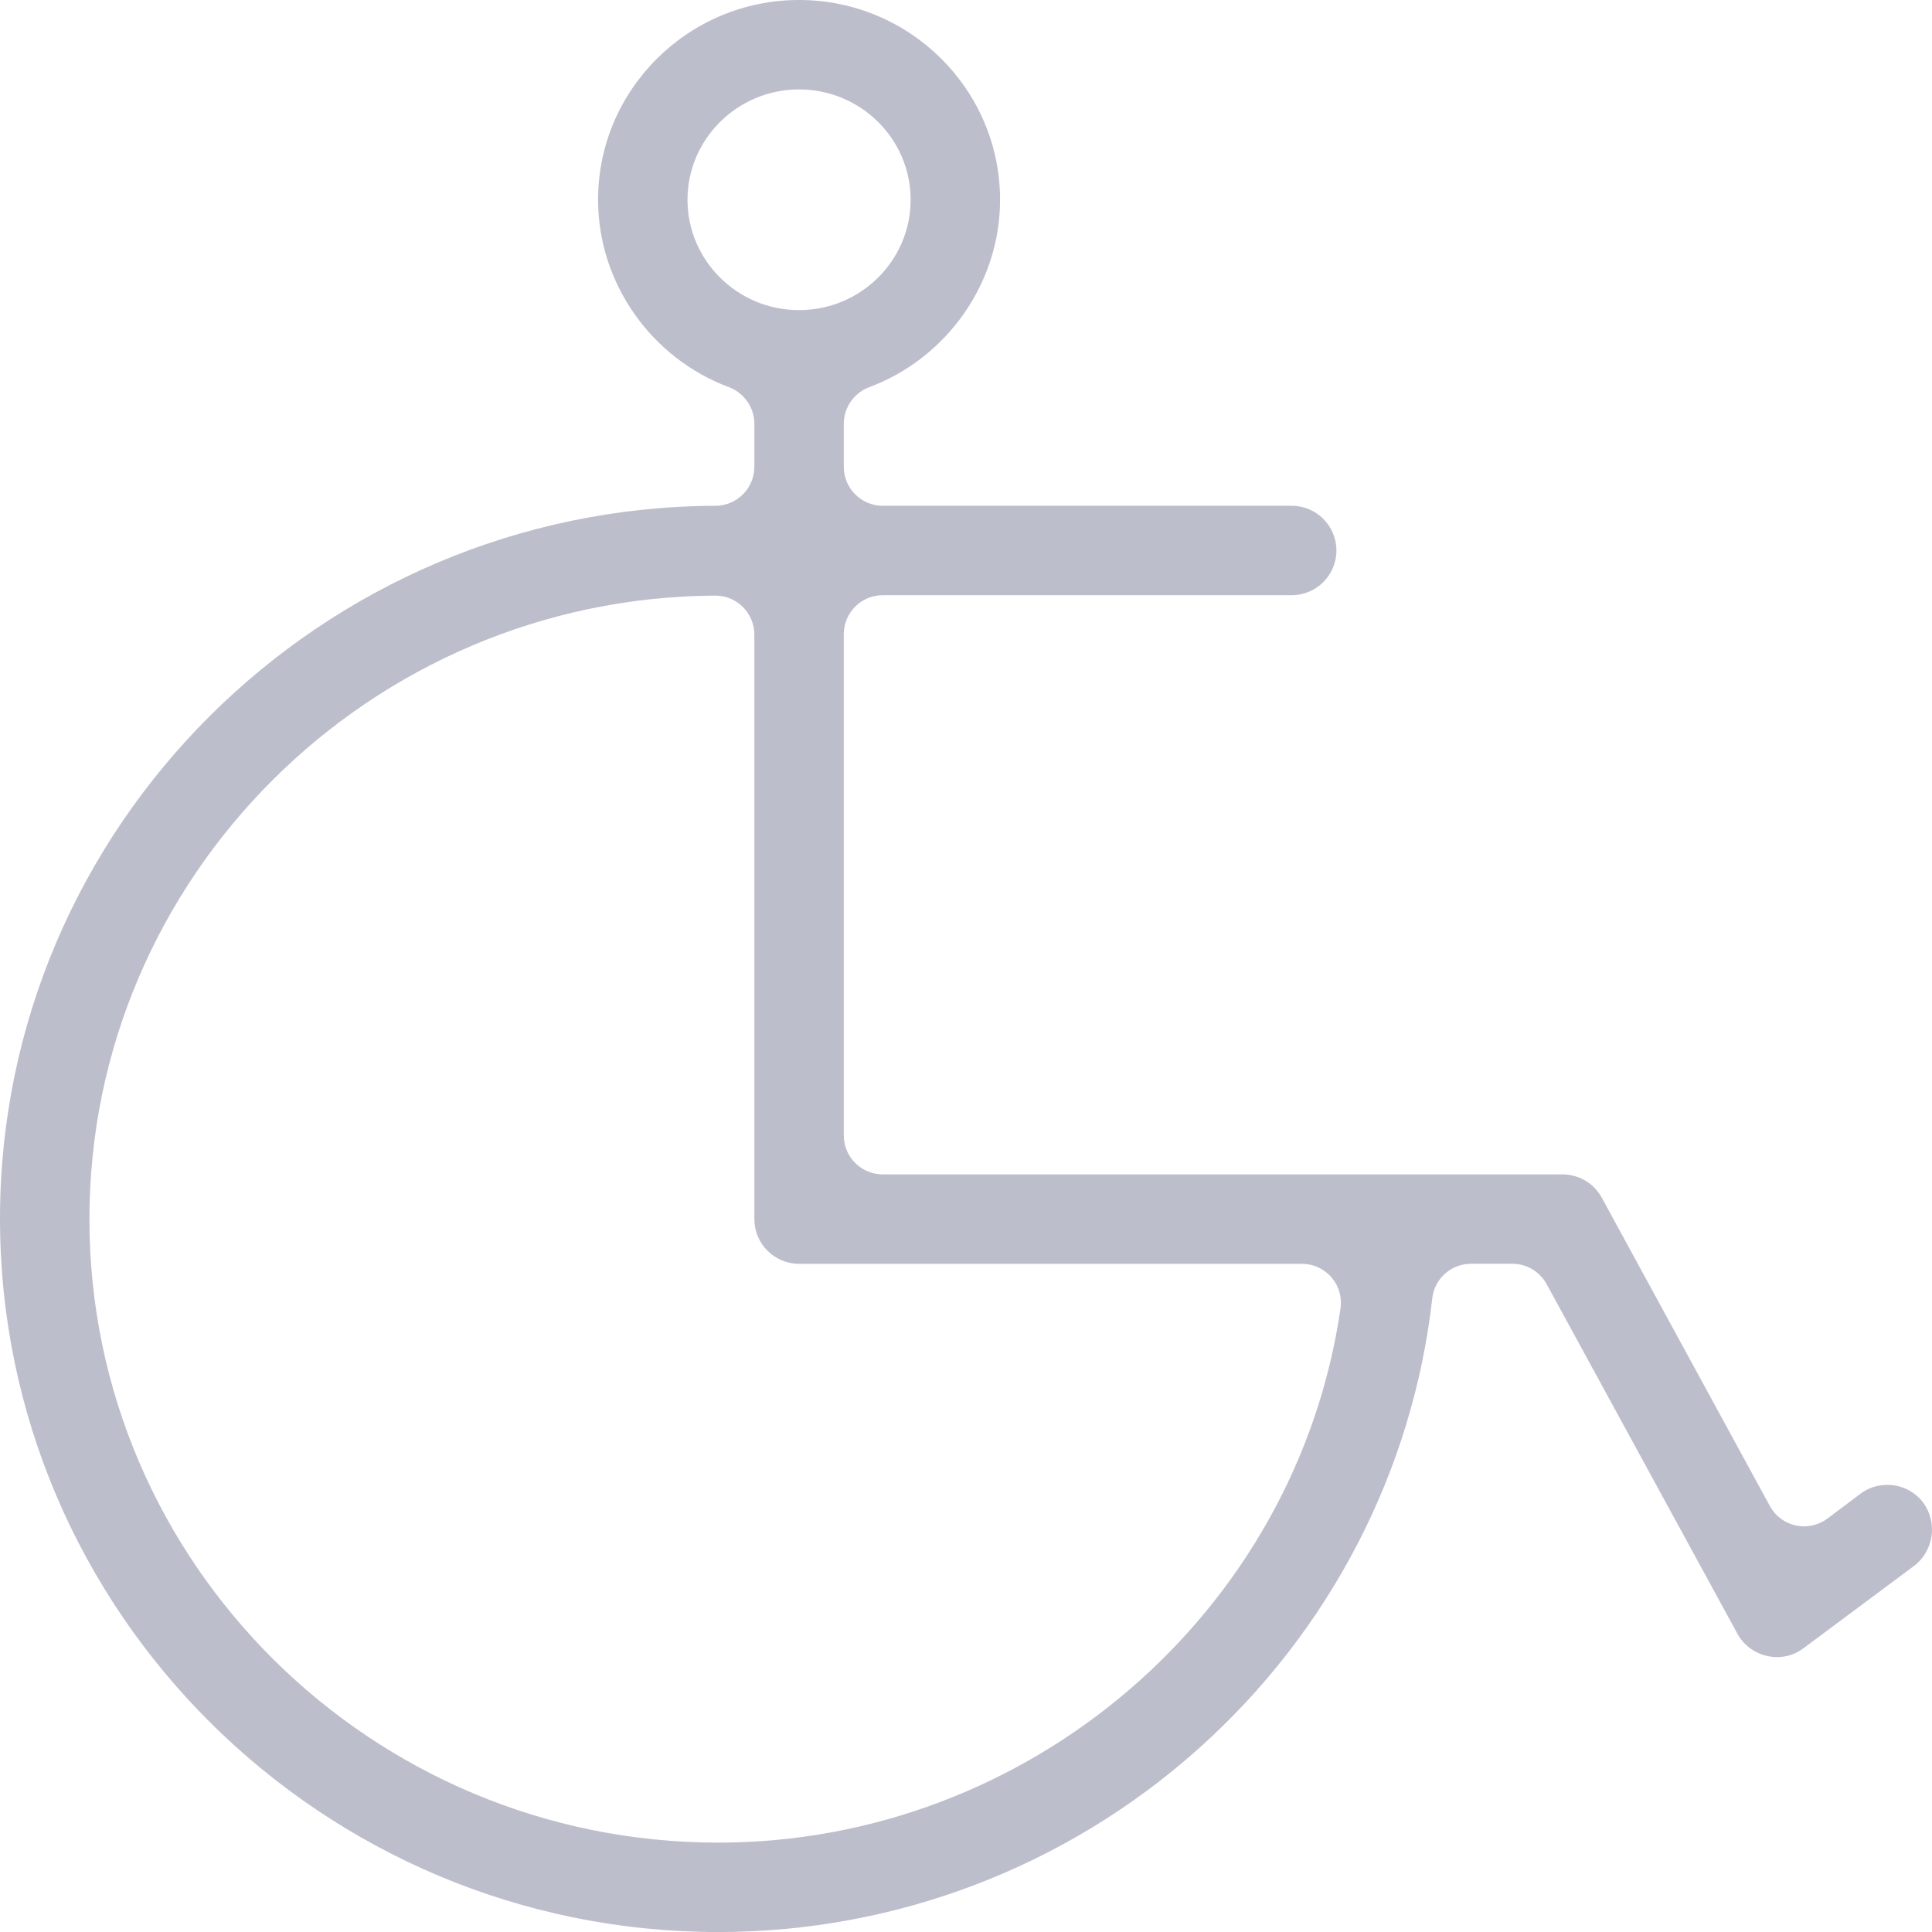 <?xml version="1.0" encoding="utf-8"?>
<!-- Generator: Adobe Illustrator 23.0.3, SVG Export Plug-In . SVG Version: 6.00 Build 0)  -->
<svg version="1.1" id="Layer_1" xmlns="http://www.w3.org/2000/svg" xmlns:xlink="http://www.w3.org/1999/xlink" x="0px" y="0px"
	 viewBox="0 0 470.99 471" style="enable-background:new 0 0 470.99 471;" xml:space="preserve">
<style type="text/css">
	.st0{fill:#BDBECB;}
</style>
<path class="st0" d="M468.88,366.37c-2.07-2.79-5.28-4.38-8.79-4.38c-2.33,0-4.54,0.71-6.4,2.05l-8.17,6.15
	c-2.18,1.64-5.08,2.27-7.72,1.7c-2.7-0.58-5.01-2.31-6.33-4.74l-41-75.2c-1.9-3.49-5.56-5.65-9.56-5.65H215.2
	c-5.24,0-9.5-4.26-9.5-9.5V154.6c0-5.24,4.26-9.5,9.5-9.5h99.7c6.01,0,10.9-4.89,10.9-10.9c0-6.01-4.89-10.9-10.9-10.9h-99.7
	c-5.24,0-9.5-4.26-9.5-9.5v-10.5c0-3.94,2.48-7.52,6.17-8.9c19.1-7.14,31.93-25.51,31.93-45.7c0-26.85-21.98-48.7-49-48.7
	s-49,21.85-49,48.7c0,20.2,12.83,38.56,31.93,45.7c3.69,1.38,6.17,4.96,6.17,8.9v10.5c0,5.22-4.24,9.48-9.46,9.5
	C78.25,123.68,0,201.65,0,297.1C0,392.99,78.55,471,175.1,471c43.28,0,84.87-15.88,117.1-44.72
	c31.98-28.61,52.21-67.59,56.96-109.75c0.54-4.81,4.6-8.44,9.44-8.44h10.1c3.48,0,6.67,1.9,8.34,4.95l46.52,85.25
	c1.42,2.64,3.97,4.59,7,5.36l0.39,0.09c0.58,0.11,1.31,0.23,2.28,0.23c2.39,0,4.51-0.72,6.49-2.2l26.86-20l0.15-0.11
	C471.42,378,472.39,371.15,468.88,366.37z M326.8,318.96c-10.78,74.25-75.99,130.24-151.7,130.24c-84.53,0-153.3-68.19-153.3-152
	c0-83.39,68.43-151.57,152.6-152c2.53,0,4.91,0.98,6.7,2.77c1.78,1.77,2.8,4.22,2.8,6.73v142.5c0,6.01,4.89,10.9,10.9,10.9h122.6
	c2.76,0,5.38,1.2,7.18,3.28C326.39,313.47,327.2,316.23,326.8,318.96L326.8,318.96z M194.8,21.8c15,0,27.2,12.07,27.2,26.9
	c0,14.83-12.2,26.9-27.2,26.9s-27.2-12.07-27.2-26.9C167.6,33.87,179.8,21.8,194.8,21.8z"/>
</svg>
